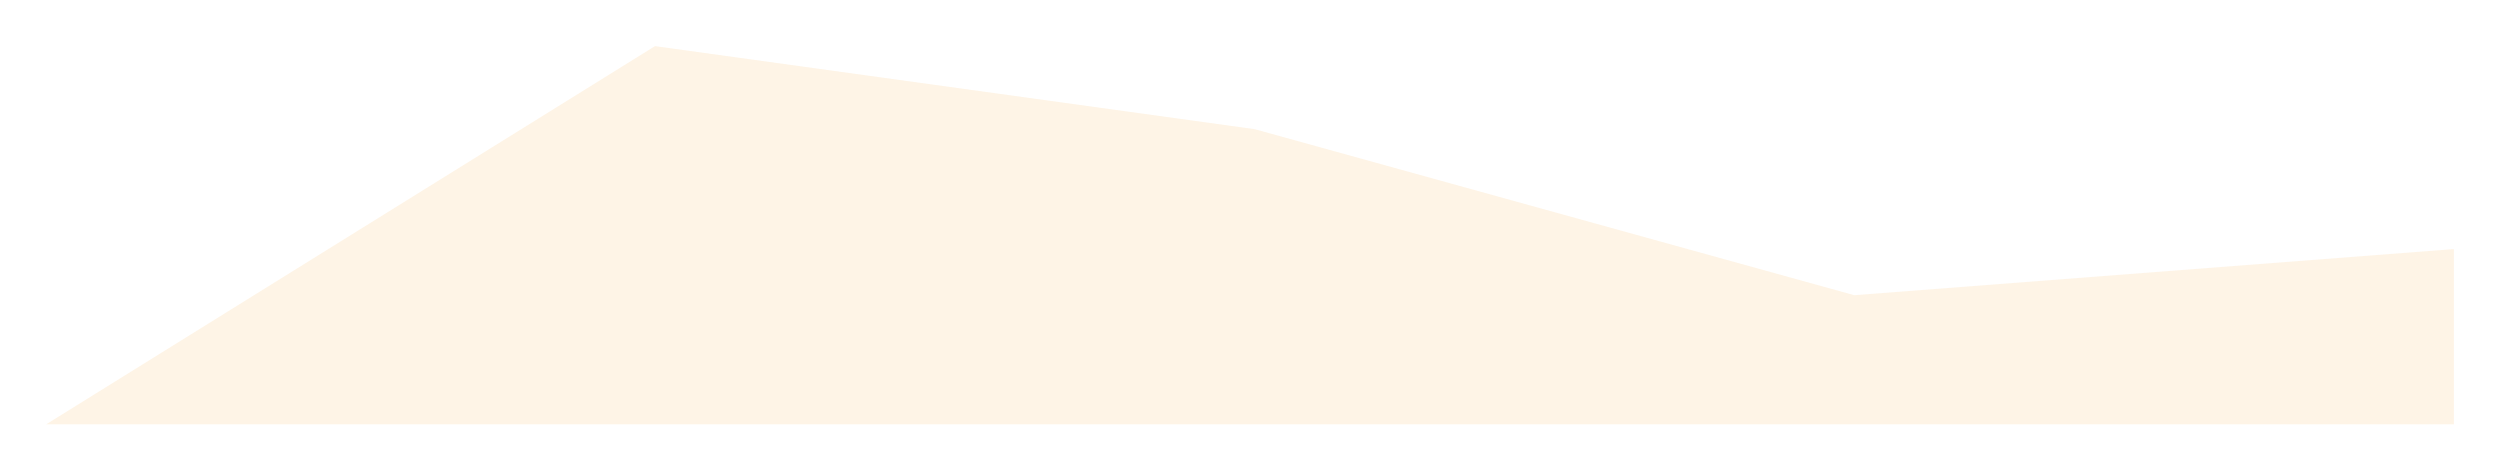 <svg xmlns="http://www.w3.org/2000/svg" xmlns:xlink="http://www.w3.org/1999/xlink" width="271" height="51"><rect width="100%" height="100%" fill="#333333" stroke="none"/>\n<path  d="M 0 0
L 271 0
L 271 51
L 0 51
L 0 0" style="stroke-width:0;stroke:rgba(255,255,255,1.0);fill:rgba(255,255,255,1.0)"/><path  d="M 5 5
L 266 5
L 266 46
L 5 46
L 5 5" style="stroke-width:0;stroke:rgba(255,255,255,1.0);fill:rgba(255,255,255,1.0)"/><path  d="M 5 46
L 71 5
L 136 14
L 201 32
L 266 27
L 266 46
L 5 46
L 5 46" style="stroke-width:0;stroke:none;fill:rgba(248,148,6,0.1)"/><path  d="M 5 46
L 71 5
L 136 14
L 201 32
L 266 27" style="stroke-width:1;stroke:rgba(185,73,71,0.0);fill:none"/></svg>